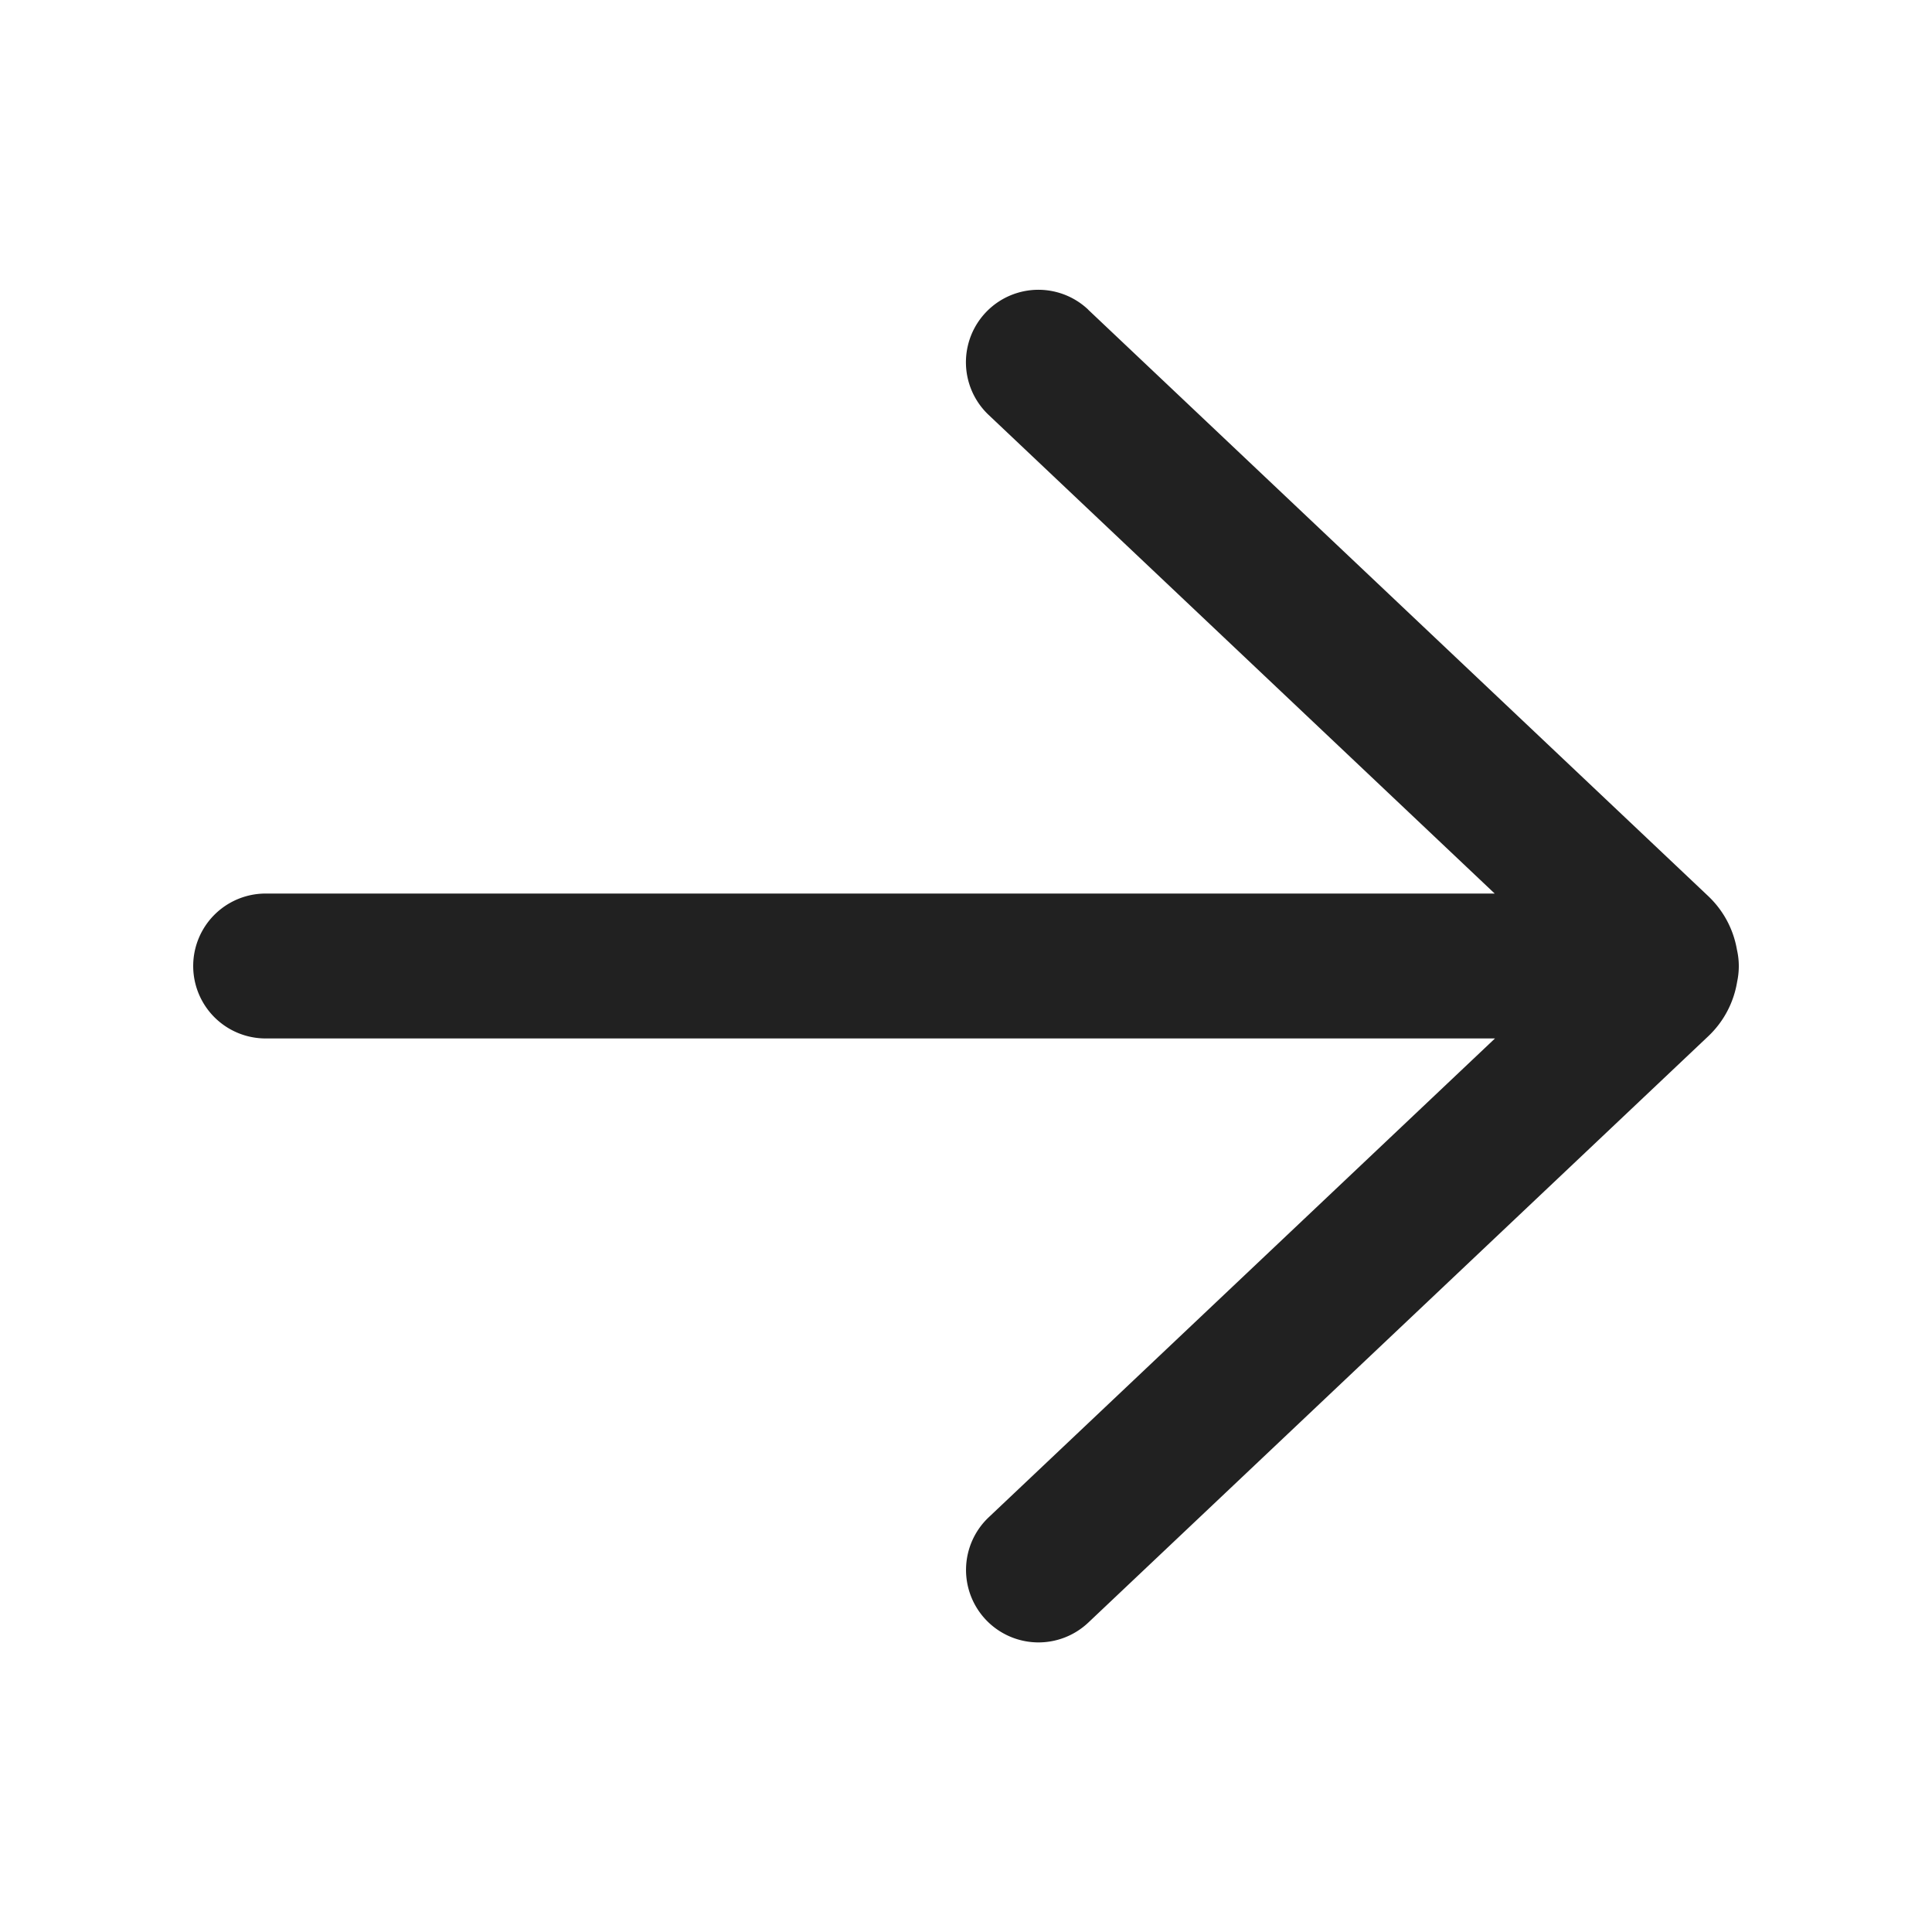 <svg xmlns="http://www.w3.org/2000/svg" width="20" height="20" fill="none" xmlns:v="https://vecta.io/nano"><path d="M11.265 3.205a.75.75 0 0 0-1.031 1.09l5.239 4.955H2.75a.75.75 0 1 0 0 1.5h12.726l-5.241 4.957a.75.75 0 0 0 1.031 1.09l6.417-6.069c.166-.157.266-.357.3-.566.011-.052.017-.106.017-.161a.75.75 0 0 0-.019-.168c-.035-.206-.135-.403-.299-.558l-6.417-6.069z" fill="#212121"/></svg>